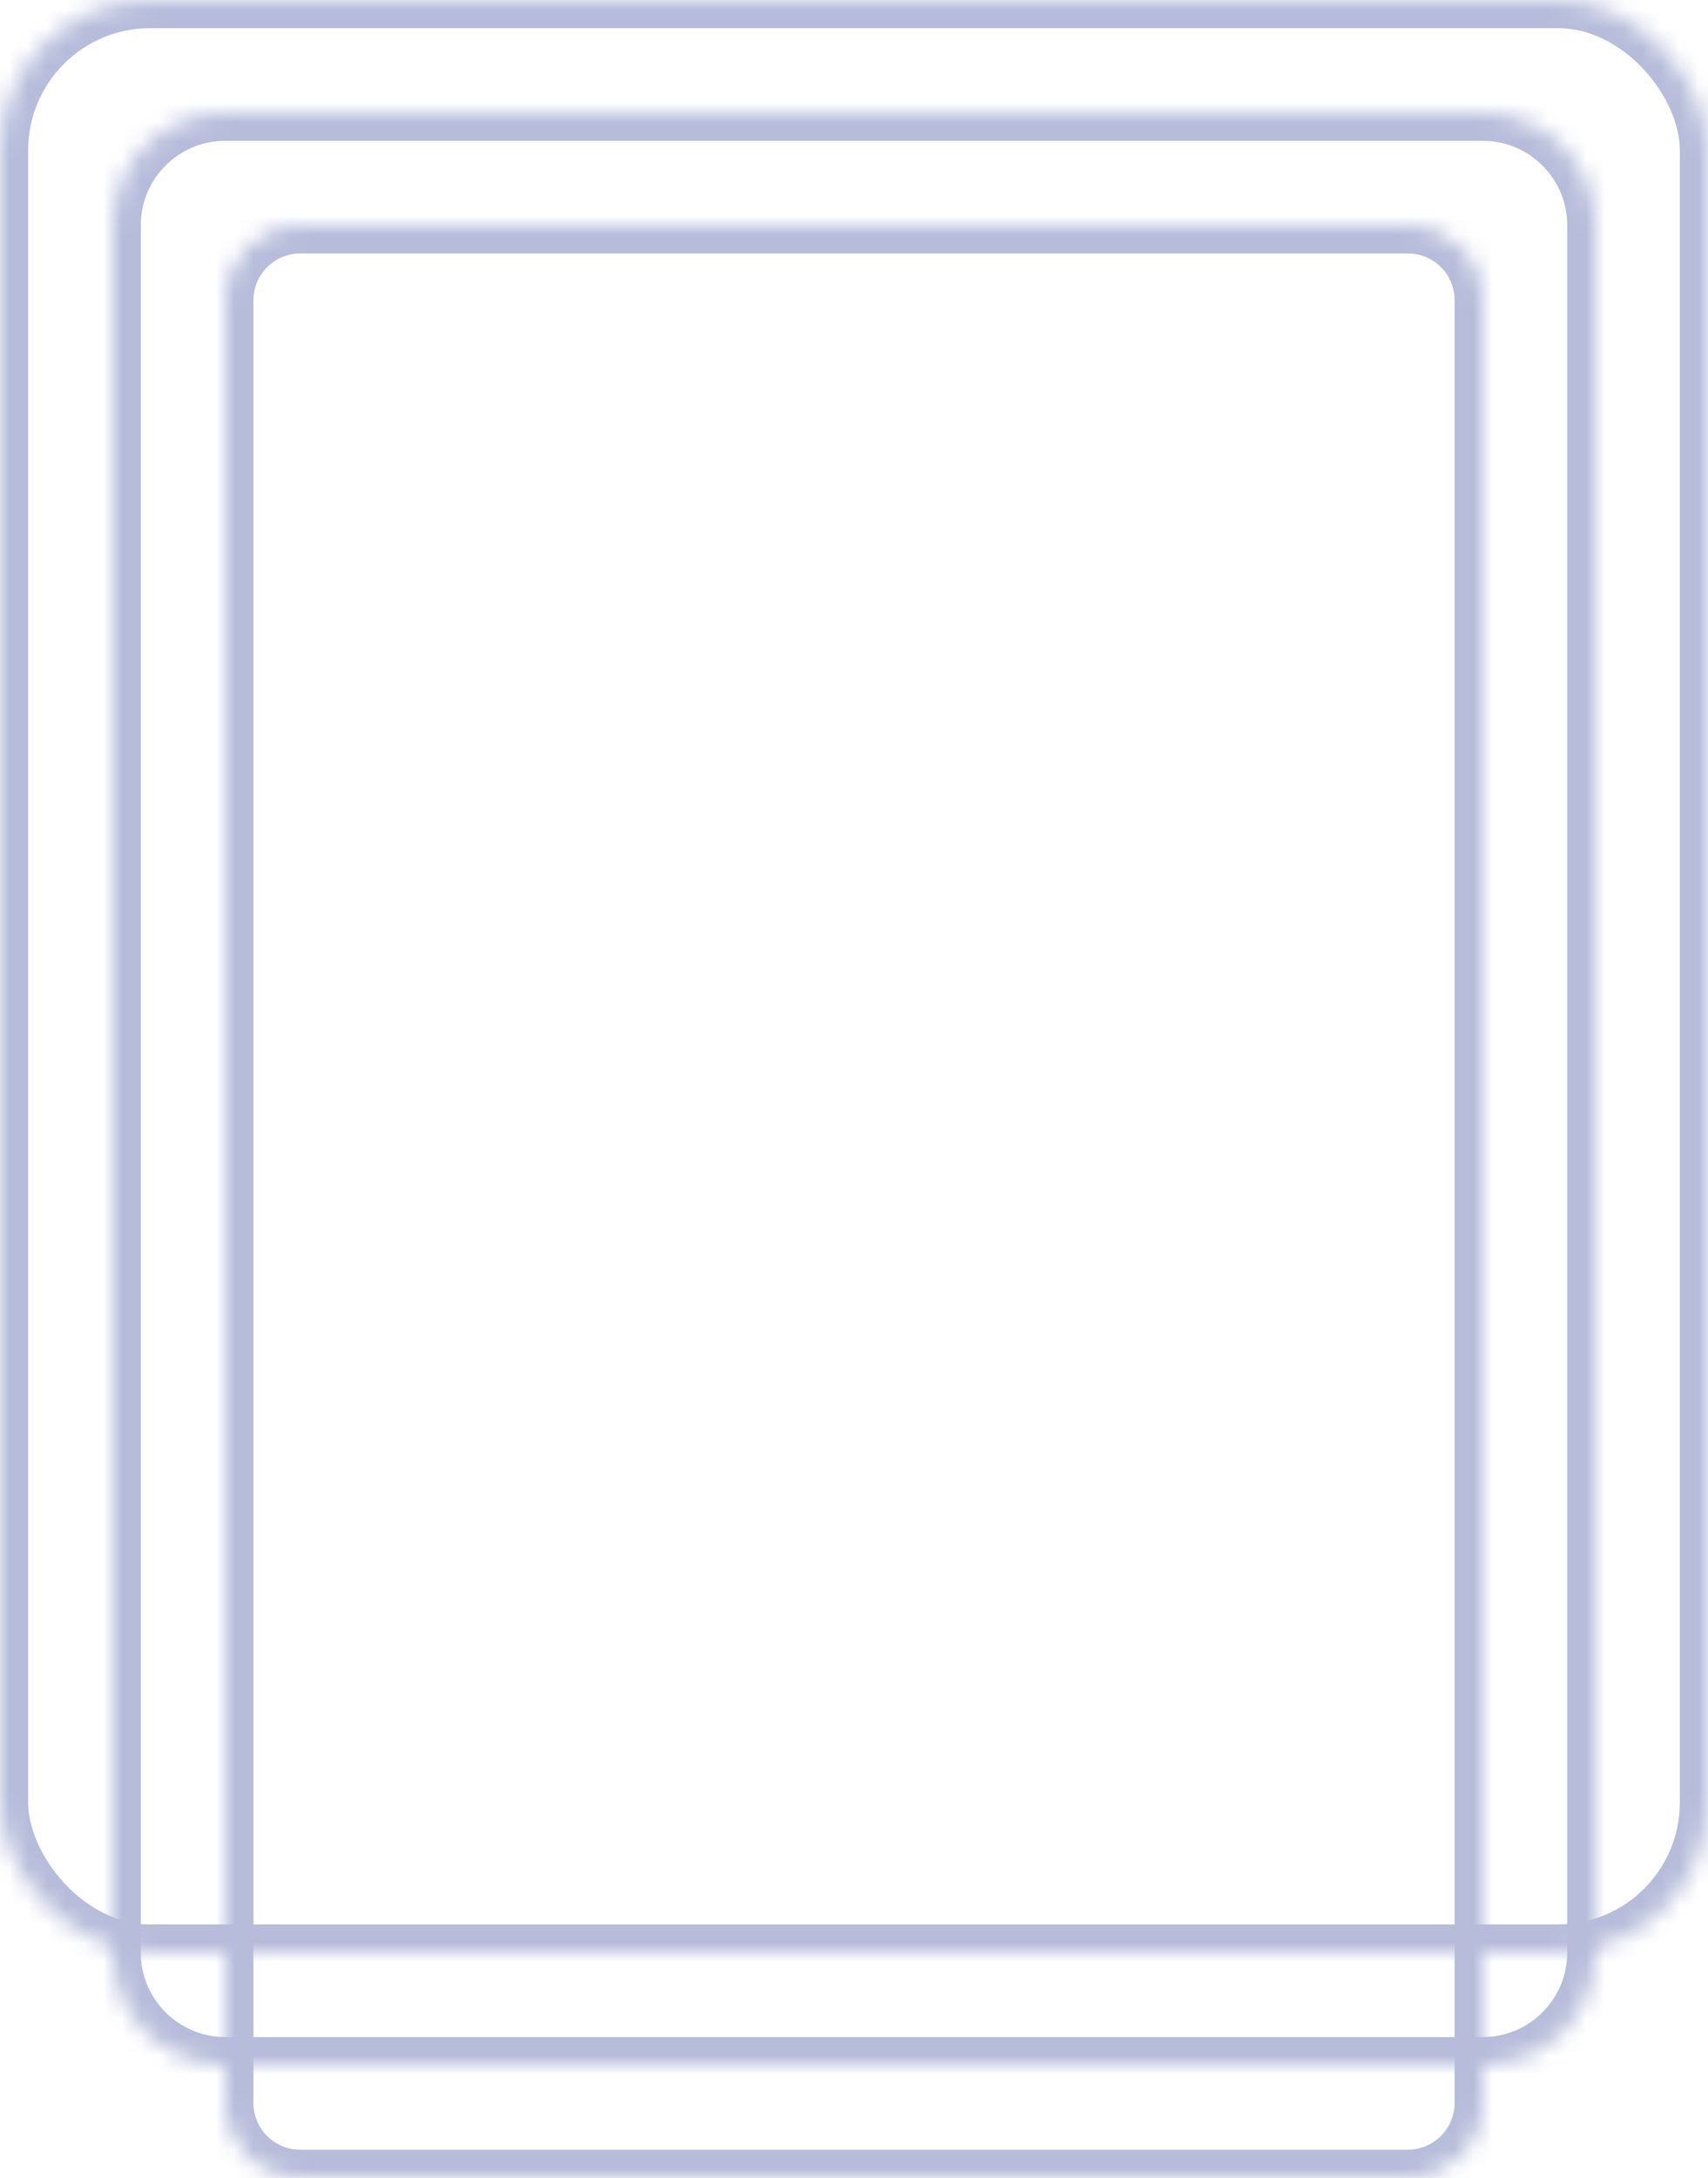 <?xml version="1.0" encoding="UTF-8"?>
<svg width="91px" height="116px" viewBox="0 0 91 116" version="1.1" xmlns="http://www.w3.org/2000/svg" xmlns:xlink="http://www.w3.org/1999/xlink">
    <!-- Generator: Sketch 41.1 (35376) - http://www.bohemiancoding.com/sketch -->
    <title>nav_icon</title>
    <desc>Created with Sketch.</desc>
    <defs>
        <rect id="path-1" x="0" y="0" width="91" height="104" rx="8"></rect>
        <path d="M0,6.003 C0,2.688 2.685,0 6.003,0 L72.997,0 C76.313,0 79,2.689 79,6.003 L79,97.997 C79,101.312 76.315,104 72.997,104 L6.003,104 C2.687,104 0,101.311 0,97.997 L0,6.003 Z" id="path-3"></path>
        <path d="M0,3.997 C0,1.79 1.792,0 3.991,0 L63.009,0 C65.213,0 67,1.783 67,3.997 L67,100.003 C67,102.21 65.208,104 63.009,104 L3.991,104 C1.787,104 0,102.217 0,100.003 L0,3.997 Z" id="path-5"></path>
    </defs>
    <g id="Page-1" stroke="none" stroke-width="1" fill="none" fill-rule="evenodd">
        <g id="nav_icon">
            <g id="Page-1">
                <g id="Group">
                    <g id="Rectangle-Clipped">
                        <mask id="mask-2" fill="white">
                            <use xlink:href="#path-1"></use>
                        </mask>
                        <g id="path-1"></g>
                        <g id="Rectangle" mask="url(#mask-2)" stroke="#B6BCDA" stroke-width="3">
                            <g transform="translate(0, -0)" id="path-1">
                                <rect x="0" y="7.10542736e-15" width="91" height="104" rx="8"></rect>
                            </g>
                        </g>
                    </g>
                    <g id="Rectangle-Clipped" transform="translate(6, 6)">
                        <mask id="mask-4" fill="white">
                            <use xlink:href="#path-3"></use>
                        </mask>
                        <g id="path-3"></g>
                        <g id="Rectangle" mask="url(#mask-4)" stroke="#B6BCDA" stroke-width="3">
                            <g transform="translate(0, 0)" id="path-3">
                                <path d="M-7.10542736e-15,6.003 C-7.10542736e-15,2.688 2.685,0 6.003,0 L72.997,0 C76.313,0 79,2.689 79,6.003 L79,97.997 C79,101.312 76.315,104 72.997,104 L6.003,104 C2.687,104 -7.10542736e-15,101.311 -7.10542736e-15,97.997 L-7.10542736e-15,6.003 Z"></path>
                            </g>
                        </g>
                    </g>
                    <g id="Rectangle-Clipped" transform="translate(12, 12)">
                        <mask id="mask-6" fill="white">
                            <use xlink:href="#path-5"></use>
                        </mask>
                        <g id="path-3"></g>
                        <g id="Rectangle" mask="url(#mask-6)" stroke="#B6BCDA" stroke-width="3">
                            <g transform="translate(0, 0)" id="path-3">
                                <path d="M-7.10542736e-15,3.997 C-7.10542736e-15,1.79 1.792,0 3.991,0 L63.009,0 C65.213,0 67,1.783 67,3.997 L67,100.003 C67,102.21 65.208,104 63.009,104 L3.991,104 C1.787,104 -7.10542736e-15,102.217 -7.10542736e-15,100.003 L-7.10542736e-15,3.997 Z"></path>
                            </g>
                        </g>
                    </g>
                </g>
            </g>
        </g>
    </g>
</svg>